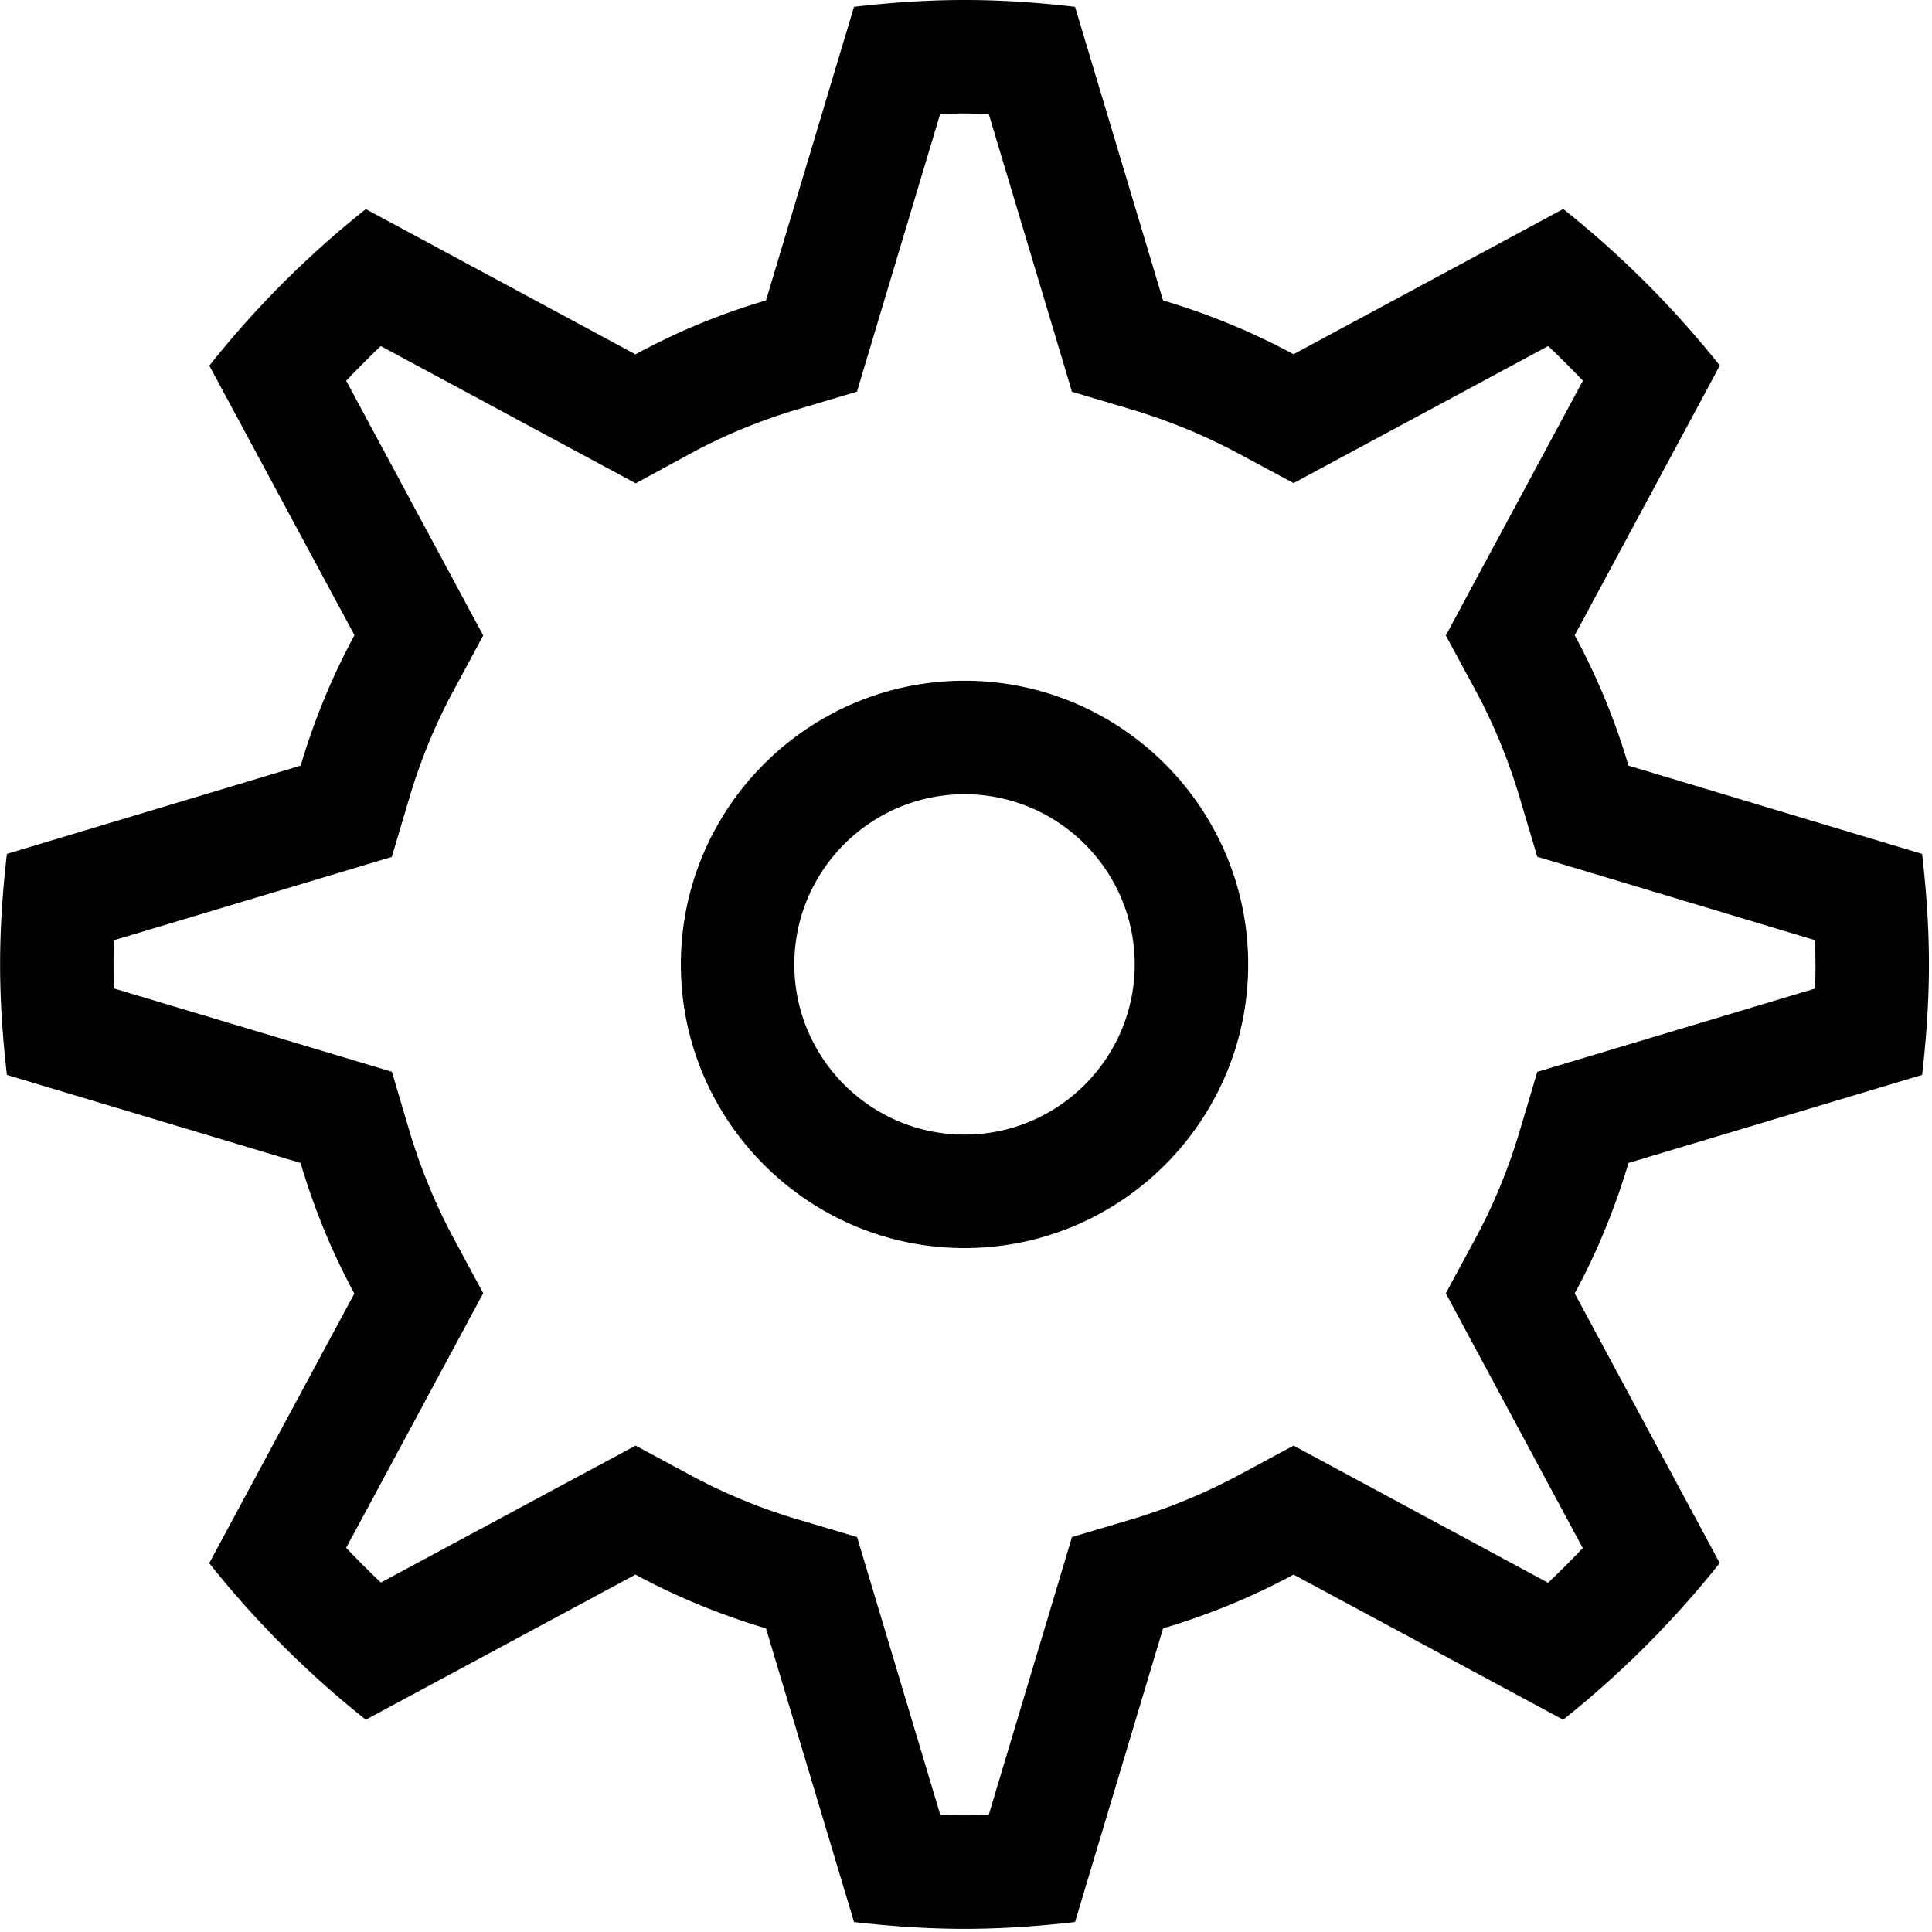 <svg t="1671867059067" class="icon" viewBox="0 0 1024 1024" version="1.1" xmlns="http://www.w3.org/2000/svg" p-id="3719" xmlns:xlink="http://www.w3.org/1999/xlink" width="200" height="200"><path d="M511.218 360.817c-82.868 0-150.341 67.473-150.341 150.341s67.473 150.341 150.341 150.341S661.559 594.026 661.559 511.158s-67.473-150.341-150.341-150.341z m0 240.545c-49.733 0-90.204-40.472-90.204-90.204s40.472-90.204 90.204-90.204 90.204 40.472 90.204 90.204-40.472 90.204-90.204 90.204z m507.55-31.632c2.225-19.304 3.608-38.788 3.608-58.573s-1.383-39.269-3.608-58.573l-155.633-46.786a359.254 359.254 0 0 0-28.505-69.097l76.914-142.944a520.78 520.78 0 0 0-82.988-82.988L685.613 187.745a365.268 365.268 0 0 0-69.157-28.505L569.791 3.608c-19.244-2.225-38.728-3.608-58.573-3.608s-39.329 1.383-58.573 3.608L405.98 159.241a353.12 353.12 0 0 0-69.157 28.565l-142.944-76.974a513.022 513.022 0 0 0-82.928 82.988L187.866 336.643a363.644 363.644 0 0 0-28.505 69.157L3.668 452.585c-2.225 19.244-3.608 38.728-3.608 58.573s1.383 39.329 3.608 58.573l155.633 46.666c7.216 24.235 16.718 47.447 28.505 69.217l-76.914 142.884c24.415 30.73 52.258 58.573 82.988 82.988L336.823 834.571c21.769 11.787 44.982 21.288 69.157 28.505l46.666 155.633c19.304 2.225 38.788 3.608 58.573 3.608s39.329-1.383 58.573-3.608l46.666-155.633c24.175-7.216 47.387-16.718 69.157-28.505l142.884 76.914c30.73-24.475 58.573-52.319 82.988-83.048l-76.854-142.884c11.787-21.769 21.288-44.982 28.505-69.157l155.633-46.666z m-203.982-1.624l-9.261 31.151c-6.014 20.266-14.012 39.69-23.814 57.671l-15.395 28.565 15.335 28.565 57.25 106.441a442.482 442.482 0 0 1-18.402 18.402L685.613 766.196l-28.565 15.395a306.695 306.695 0 0 1-57.731 23.814l-31.151 9.261-9.321 31.151-34.819 116.183a461.365 461.365 0 0 1-25.618 0l-34.819-116.183-9.321-31.151-31.151-9.261a300.681 300.681 0 0 1-57.671-23.814l-28.565-15.395-135.006 72.584a482.714 482.714 0 0 1-18.402-18.402l72.645-134.946-15.395-28.565a307.416 307.416 0 0 1-23.814-57.731l-9.201-31.09-147.274-44.14a306.214 306.214 0 0 1 0-25.558l147.214-44.14 9.261-31.151c6.014-20.266 14.012-39.69 23.814-57.671l15.395-28.565L183.476 201.817a529.199 529.199 0 0 1 18.342-18.402l135.126 72.765 28.625-15.575c17.86-9.742 37.224-17.74 57.49-23.754l31.151-9.261 9.321-31.151 34.819-116.183L511.218 60.136l12.809 0.18 34.819 116.183 9.321 31.151 31.151 9.261c20.146 6.014 39.63 14.012 57.731 23.814l28.565 15.335 134.946-72.645c6.254 5.953 12.448 12.087 18.402 18.402l-57.31 106.441-15.335 28.565 15.455 28.565c9.802 18.041 17.74 37.405 23.754 57.55l9.261 31.151 31.151 9.321 116.183 34.939 0.12 12.809c0 4.21-0.06 8.479-0.241 12.809l-147.214 44.14z" p-id="3720"></path></svg>